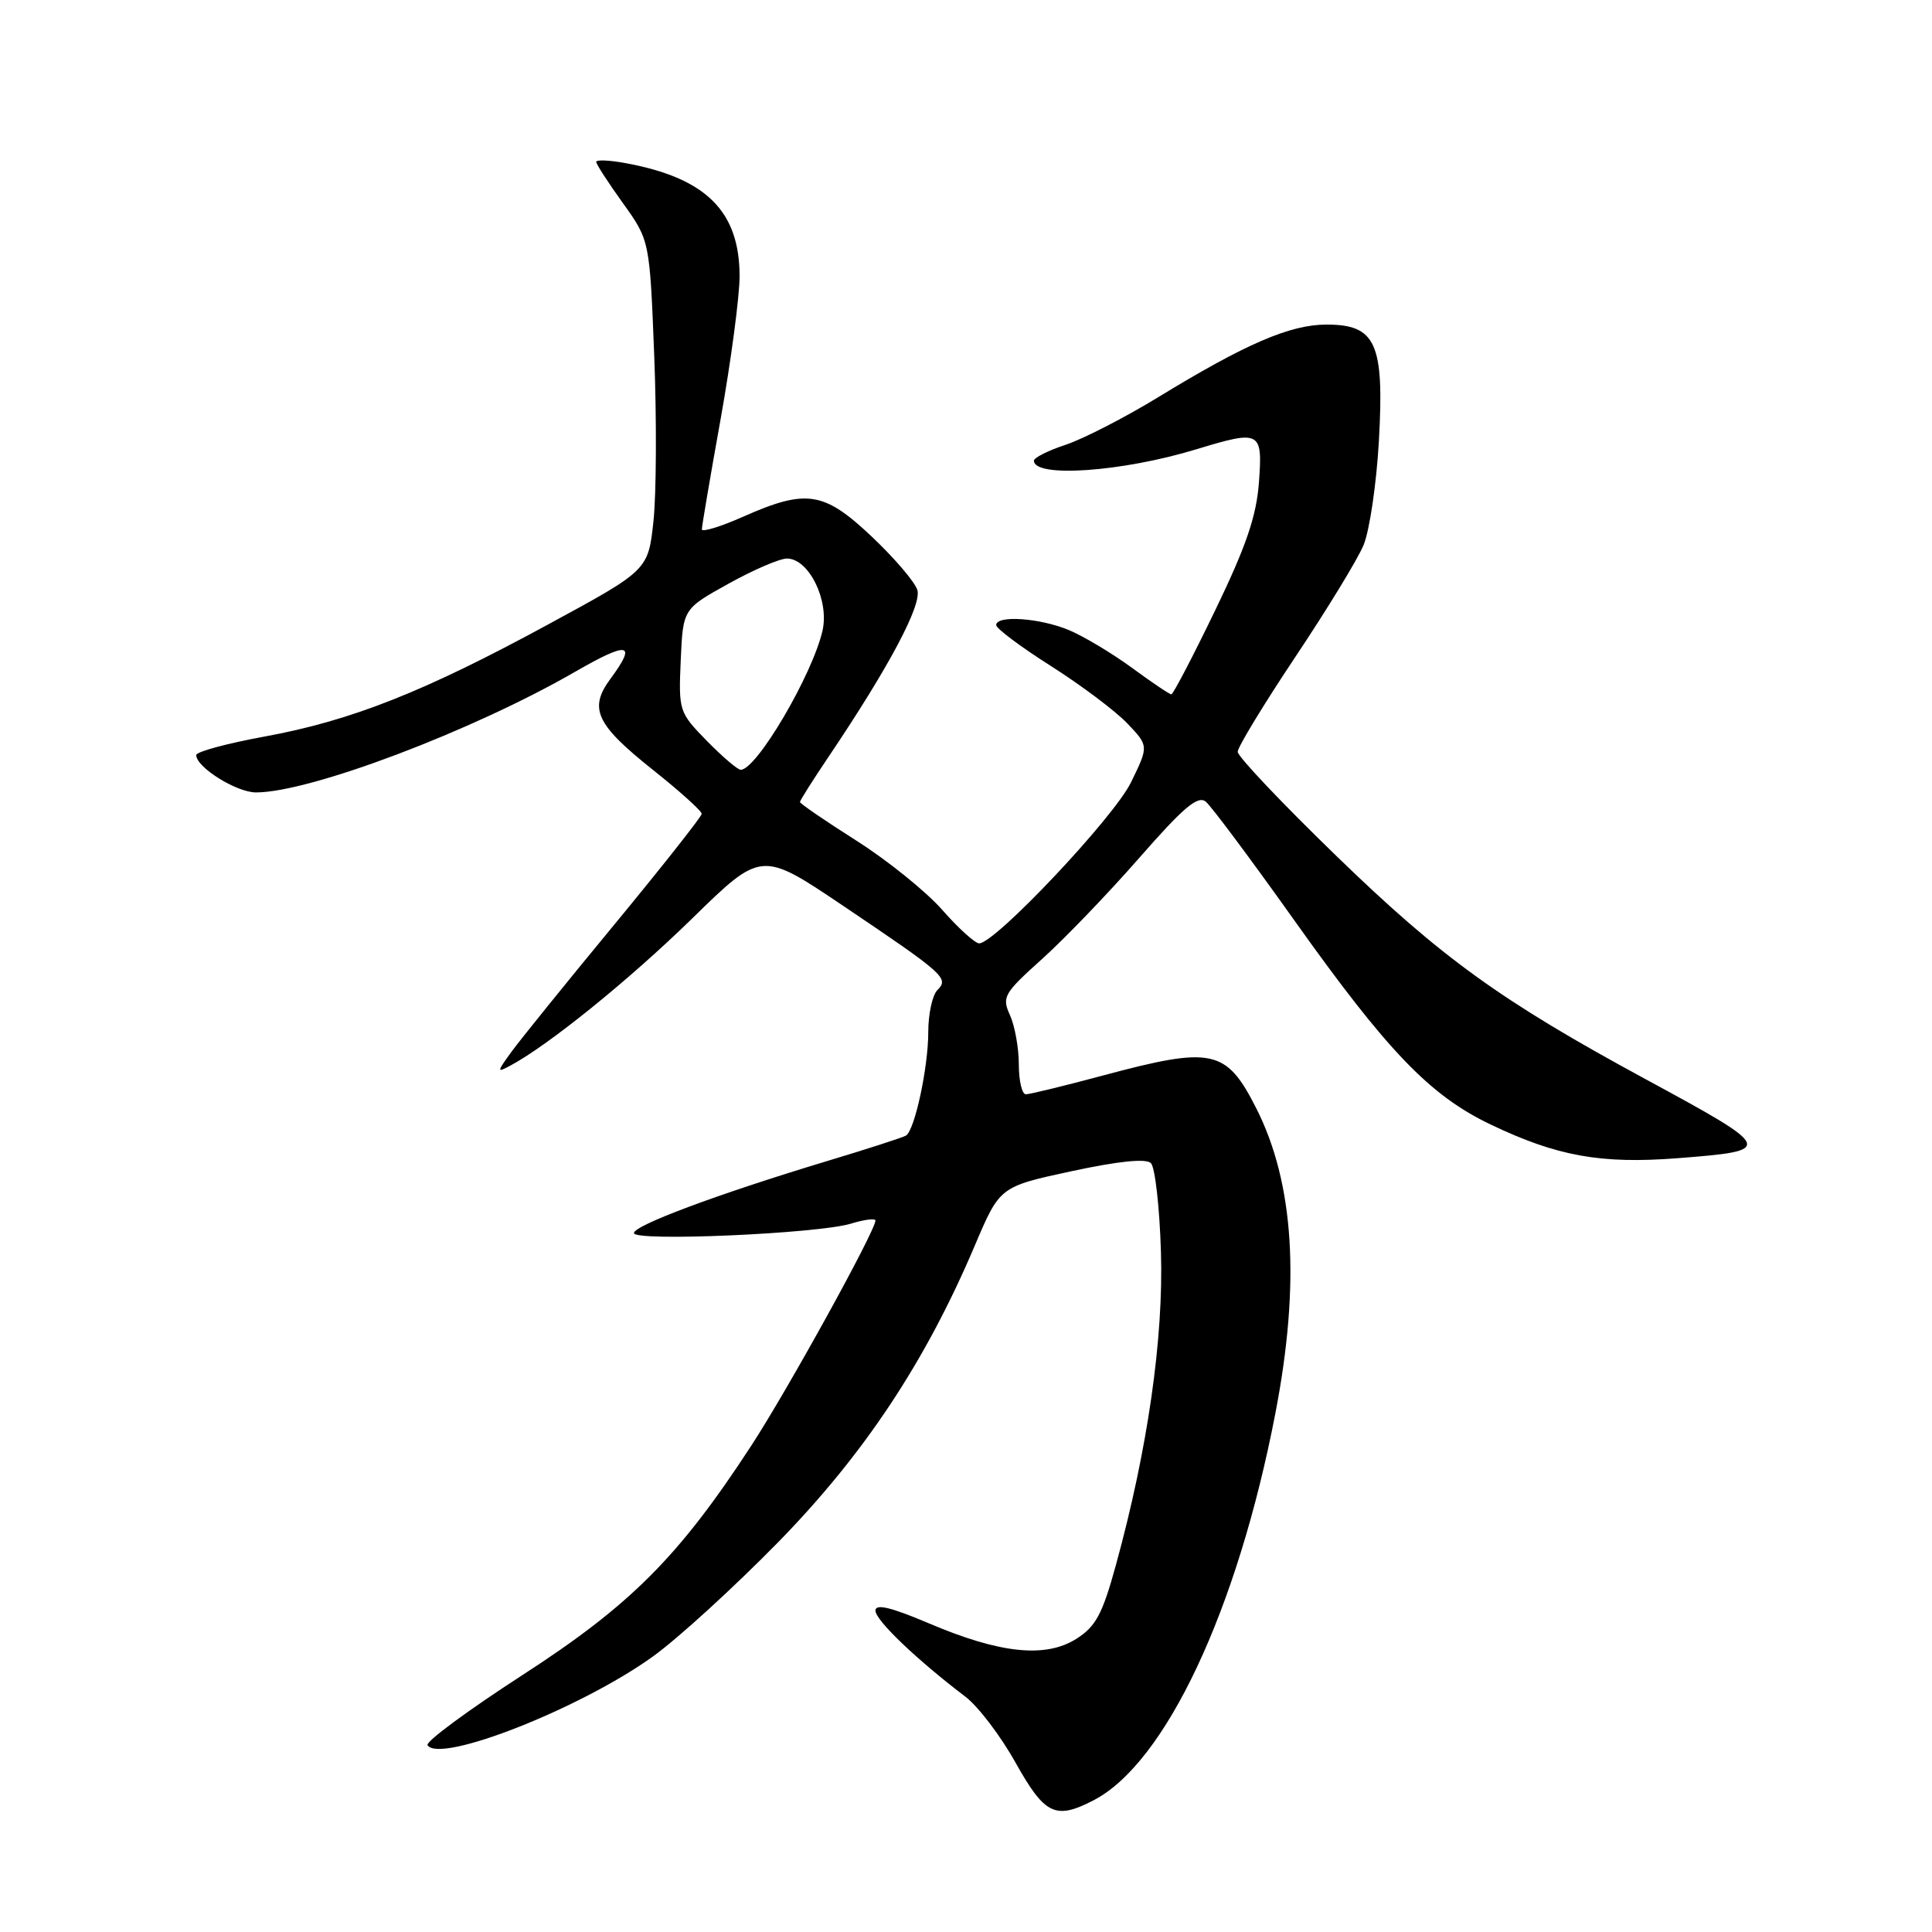 <?xml version="1.0" encoding="UTF-8" standalone="no"?>
<!DOCTYPE svg PUBLIC "-//W3C//DTD SVG 1.1//EN" "http://www.w3.org/Graphics/SVG/1.1/DTD/svg11.dtd" >
<svg xmlns="http://www.w3.org/2000/svg" xmlns:xlink="http://www.w3.org/1999/xlink" version="1.1" viewBox="0 0 256 256">
 <g >
 <path fill="currentColor"
d=" M 144.90 238.55 C 154.43 233.62 163.97 213.33 168.99 187.29 C 172.32 170.05 171.49 156.78 166.46 146.85 C 162.48 139.01 160.67 138.62 146.18 142.50 C 141.05 143.88 136.44 145.00 135.93 145.00 C 135.42 145.00 135.00 143.22 135.00 141.05 C 135.00 138.87 134.47 135.94 133.83 134.52 C 132.73 132.11 133.00 131.64 138.08 127.07 C 141.06 124.39 146.86 118.36 150.97 113.66 C 156.83 106.96 158.73 105.36 159.78 106.23 C 160.51 106.84 165.78 113.90 171.48 121.92 C 183.86 139.33 189.48 145.17 197.53 149.01 C 206.32 153.21 212.12 154.25 222.26 153.47 C 235.24 152.46 235.17 152.28 218.00 142.97 C 198.88 132.61 191.03 126.94 177.16 113.50 C 169.92 106.49 164.00 100.24 164.00 99.62 C 164.00 99.00 167.43 93.36 171.61 87.09 C 175.80 80.82 179.88 74.14 180.68 72.23 C 181.47 70.32 182.39 64.11 182.71 58.43 C 183.44 45.48 182.32 42.99 175.73 43.01 C 170.92 43.02 165.04 45.56 153.47 52.63 C 149.05 55.33 143.53 58.16 141.22 58.93 C 138.90 59.69 137.00 60.65 137.00 61.04 C 137.00 63.35 148.69 62.53 158.50 59.54 C 167.02 56.95 167.31 57.10 166.82 63.87 C 166.49 68.38 165.14 72.34 161.02 80.87 C 158.06 86.99 155.45 92.00 155.21 92.00 C 154.96 92.00 152.62 90.42 149.99 88.49 C 147.37 86.57 143.61 84.32 141.64 83.49 C 137.78 81.88 132.00 81.48 132.00 82.83 C 132.00 83.28 135.26 85.72 139.25 88.25 C 143.24 90.78 147.79 94.20 149.36 95.84 C 152.22 98.84 152.22 98.84 149.86 103.67 C 147.60 108.32 131.86 125.00 129.75 125.00 C 129.20 125.00 126.99 123.00 124.84 120.55 C 122.68 118.10 117.56 113.98 113.46 111.38 C 109.36 108.78 106.00 106.48 106.00 106.27 C 106.00 106.06 107.73 103.33 109.84 100.20 C 117.79 88.39 122.18 80.14 121.55 78.17 C 121.22 77.10 118.50 73.93 115.53 71.12 C 109.19 65.12 106.87 64.75 98.53 68.44 C 95.49 69.79 93.00 70.55 93.00 70.14 C 93.00 69.73 94.12 63.12 95.50 55.45 C 96.87 47.78 97.99 39.30 98.00 36.62 C 98.00 27.96 93.53 23.54 82.75 21.59 C 80.69 21.22 79.00 21.15 79.00 21.45 C 79.00 21.75 80.60 24.22 82.55 26.93 C 86.09 31.87 86.09 31.87 86.69 47.19 C 87.02 55.61 86.97 65.44 86.59 69.02 C 85.89 75.55 85.89 75.55 72.69 82.71 C 56.15 91.70 46.55 95.49 35.04 97.60 C 30.07 98.51 26.00 99.61 26.00 100.05 C 26.00 101.67 31.34 105.00 33.92 105.00 C 41.08 105.00 62.61 96.86 76.23 89.00 C 83.30 84.93 84.43 85.15 80.90 89.93 C 77.97 93.88 78.96 96.00 86.55 102.04 C 90.10 104.86 92.99 107.47 92.98 107.84 C 92.97 108.20 87.76 114.80 81.41 122.50 C 75.05 130.20 68.92 137.79 67.77 139.37 C 65.82 142.06 65.81 142.17 67.62 141.20 C 72.69 138.49 83.39 129.83 91.70 121.72 C 100.89 112.73 100.89 112.73 111.70 120.01 C 125.19 129.10 125.78 129.62 124.21 131.19 C 123.54 131.86 123.00 134.36 123.00 136.76 C 123.00 141.43 121.21 149.75 120.05 150.47 C 119.66 150.71 114.88 152.26 109.42 153.90 C 95.00 158.26 84.00 162.37 84.00 163.39 C 84.00 164.54 108.40 163.47 112.75 162.14 C 114.54 161.59 116.00 161.41 116.00 161.73 C 116.00 163.08 104.42 184.08 99.56 191.54 C 89.95 206.28 83.58 212.67 69.22 221.96 C 62.03 226.61 56.37 230.79 56.65 231.24 C 58.20 233.75 76.91 226.40 86.49 219.51 C 89.80 217.14 97.27 210.31 103.11 204.35 C 114.51 192.69 122.63 180.44 129.16 165.06 C 132.48 157.24 132.48 157.24 141.99 155.19 C 148.21 153.85 151.85 153.48 152.50 154.12 C 153.05 154.65 153.65 159.94 153.83 165.86 C 154.19 177.33 152.07 192.06 147.87 207.35 C 146.07 213.91 145.20 215.52 142.61 217.16 C 138.52 219.74 132.48 219.10 123.08 215.10 C 118.04 212.96 116.00 212.47 116.00 213.42 C 116.00 214.69 121.48 219.93 127.92 224.82 C 129.60 226.09 132.60 230.03 134.57 233.57 C 138.45 240.49 139.85 241.16 144.90 238.55 Z  M 93.65 98.16 C 89.97 94.39 89.91 94.19 90.20 87.50 C 90.50 80.69 90.50 80.69 96.50 77.36 C 99.80 75.52 103.29 74.02 104.26 74.01 C 107.16 73.99 109.90 79.53 108.99 83.55 C 107.67 89.38 100.26 102.00 98.15 102.00 C 97.74 102.00 95.72 100.27 93.65 98.16 Z "/>
</g>
</svg>